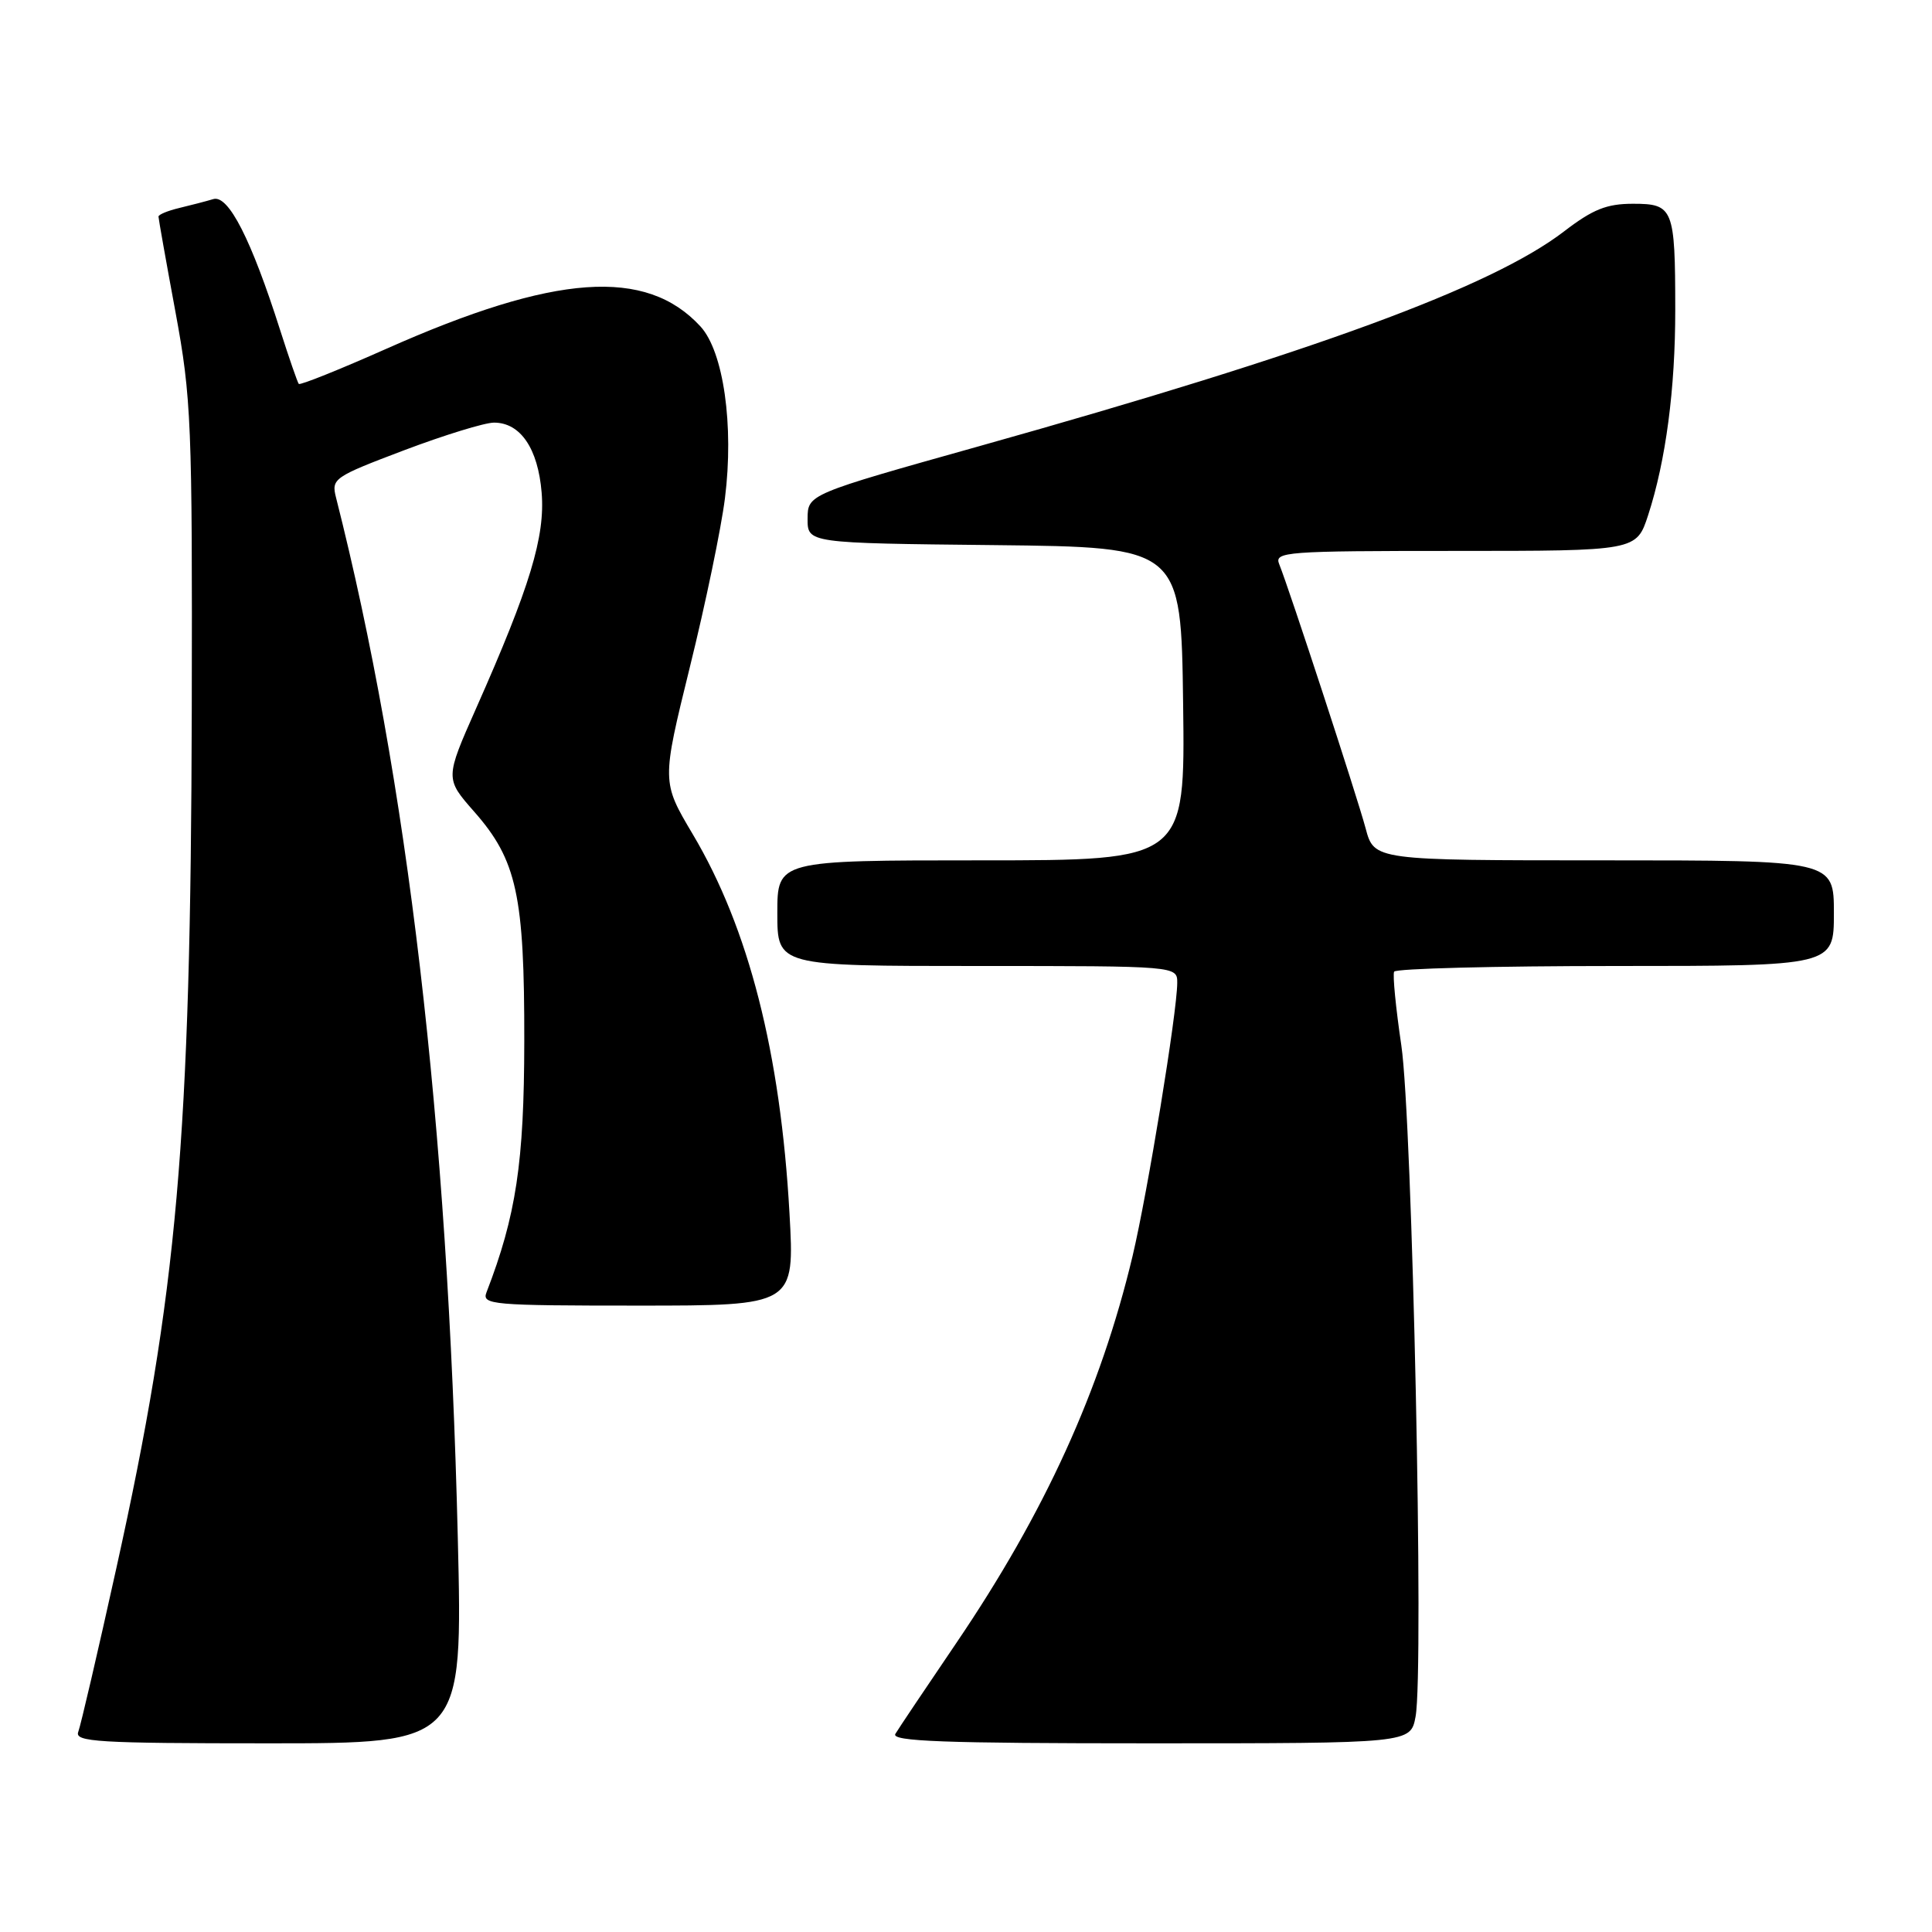 <?xml version="1.0" encoding="UTF-8" standalone="no"?>
<!DOCTYPE svg PUBLIC "-//W3C//DTD SVG 1.1//EN" "http://www.w3.org/Graphics/SVG/1.1/DTD/svg11.dtd" >
<svg xmlns="http://www.w3.org/2000/svg" xmlns:xlink="http://www.w3.org/1999/xlink" version="1.1" viewBox="0 0 256 256">
 <g >
 <path fill="currentColor"
d=" M 60.66 203.75 C 59.33 148.66 54.02 103.37 44.52 65.91 C 43.89 63.42 44.23 63.19 53.55 59.66 C 58.87 57.65 64.23 56.00 65.46 56.00 C 68.96 56.00 71.29 59.43 71.77 65.27 C 72.25 71.10 70.23 77.76 63.10 93.83 C 58.97 103.16 58.97 103.16 62.85 107.57 C 68.48 113.97 69.50 118.66 69.47 138.00 C 69.45 154.04 68.39 161.08 64.46 171.25 C 63.83 172.88 65.18 173.00 84.54 173.00 C 105.30 173.00 105.30 173.00 104.61 160.75 C 103.42 139.53 99.21 123.02 91.80 110.55 C 87.67 103.59 87.67 103.59 91.41 88.39 C 93.48 80.03 95.57 69.96 96.06 66.01 C 97.27 56.38 95.87 46.57 92.81 43.25 C 85.60 35.42 73.55 36.28 51.23 46.20 C 45.00 48.97 39.76 51.07 39.59 50.87 C 39.42 50.67 38.31 47.46 37.12 43.74 C 33.29 31.72 30.27 25.79 28.27 26.38 C 27.30 26.67 25.26 27.20 23.75 27.56 C 22.24 27.92 21.00 28.43 21.00 28.70 C 21.00 28.96 22.01 34.65 23.25 41.34 C 25.36 52.74 25.49 56.04 25.41 94.00 C 25.28 151.07 23.50 171.27 15.43 207.73 C 12.97 218.86 10.69 228.65 10.37 229.48 C 9.86 230.81 12.94 231.00 35.55 231.00 C 61.32 231.00 61.32 231.00 60.66 203.75 Z  M 187.57 227.46 C 188.70 221.43 187.15 148.36 185.68 138.50 C 184.95 133.55 184.52 129.16 184.73 128.75 C 184.94 128.34 198.14 128.00 214.06 128.00 C 243.00 128.00 243.00 128.00 243.00 121.00 C 243.00 114.00 243.00 114.00 212.54 114.00 C 182.08 114.00 182.08 114.00 180.95 109.75 C 179.81 105.49 170.83 78.04 169.50 74.75 C 168.83 73.11 170.33 73.00 192.81 73.00 C 216.84 73.00 216.84 73.00 218.39 68.25 C 220.73 61.05 221.99 51.53 221.98 41.00 C 221.97 27.60 221.73 27.00 216.39 27.00 C 212.89 27.00 211.07 27.73 207.26 30.65 C 197.65 38.03 174.23 46.64 129.76 59.12 C 107.03 65.50 107.03 65.50 107.01 68.73 C 107.00 71.97 107.00 71.97 131.75 72.23 C 156.50 72.50 156.50 72.50 156.77 93.25 C 157.04 114.00 157.04 114.00 130.02 114.00 C 103.00 114.00 103.00 114.00 103.00 121.00 C 103.00 128.00 103.00 128.00 129.50 128.00 C 156.00 128.00 156.00 128.00 155.99 130.25 C 155.97 134.17 152.06 158.06 150.07 166.44 C 145.83 184.22 138.45 200.42 126.68 217.76 C 122.67 223.67 119.05 229.06 118.64 229.75 C 118.04 230.74 125.05 231.00 152.40 231.00 C 186.91 231.00 186.91 231.00 187.57 227.46 Z "/>
</g>
</svg>